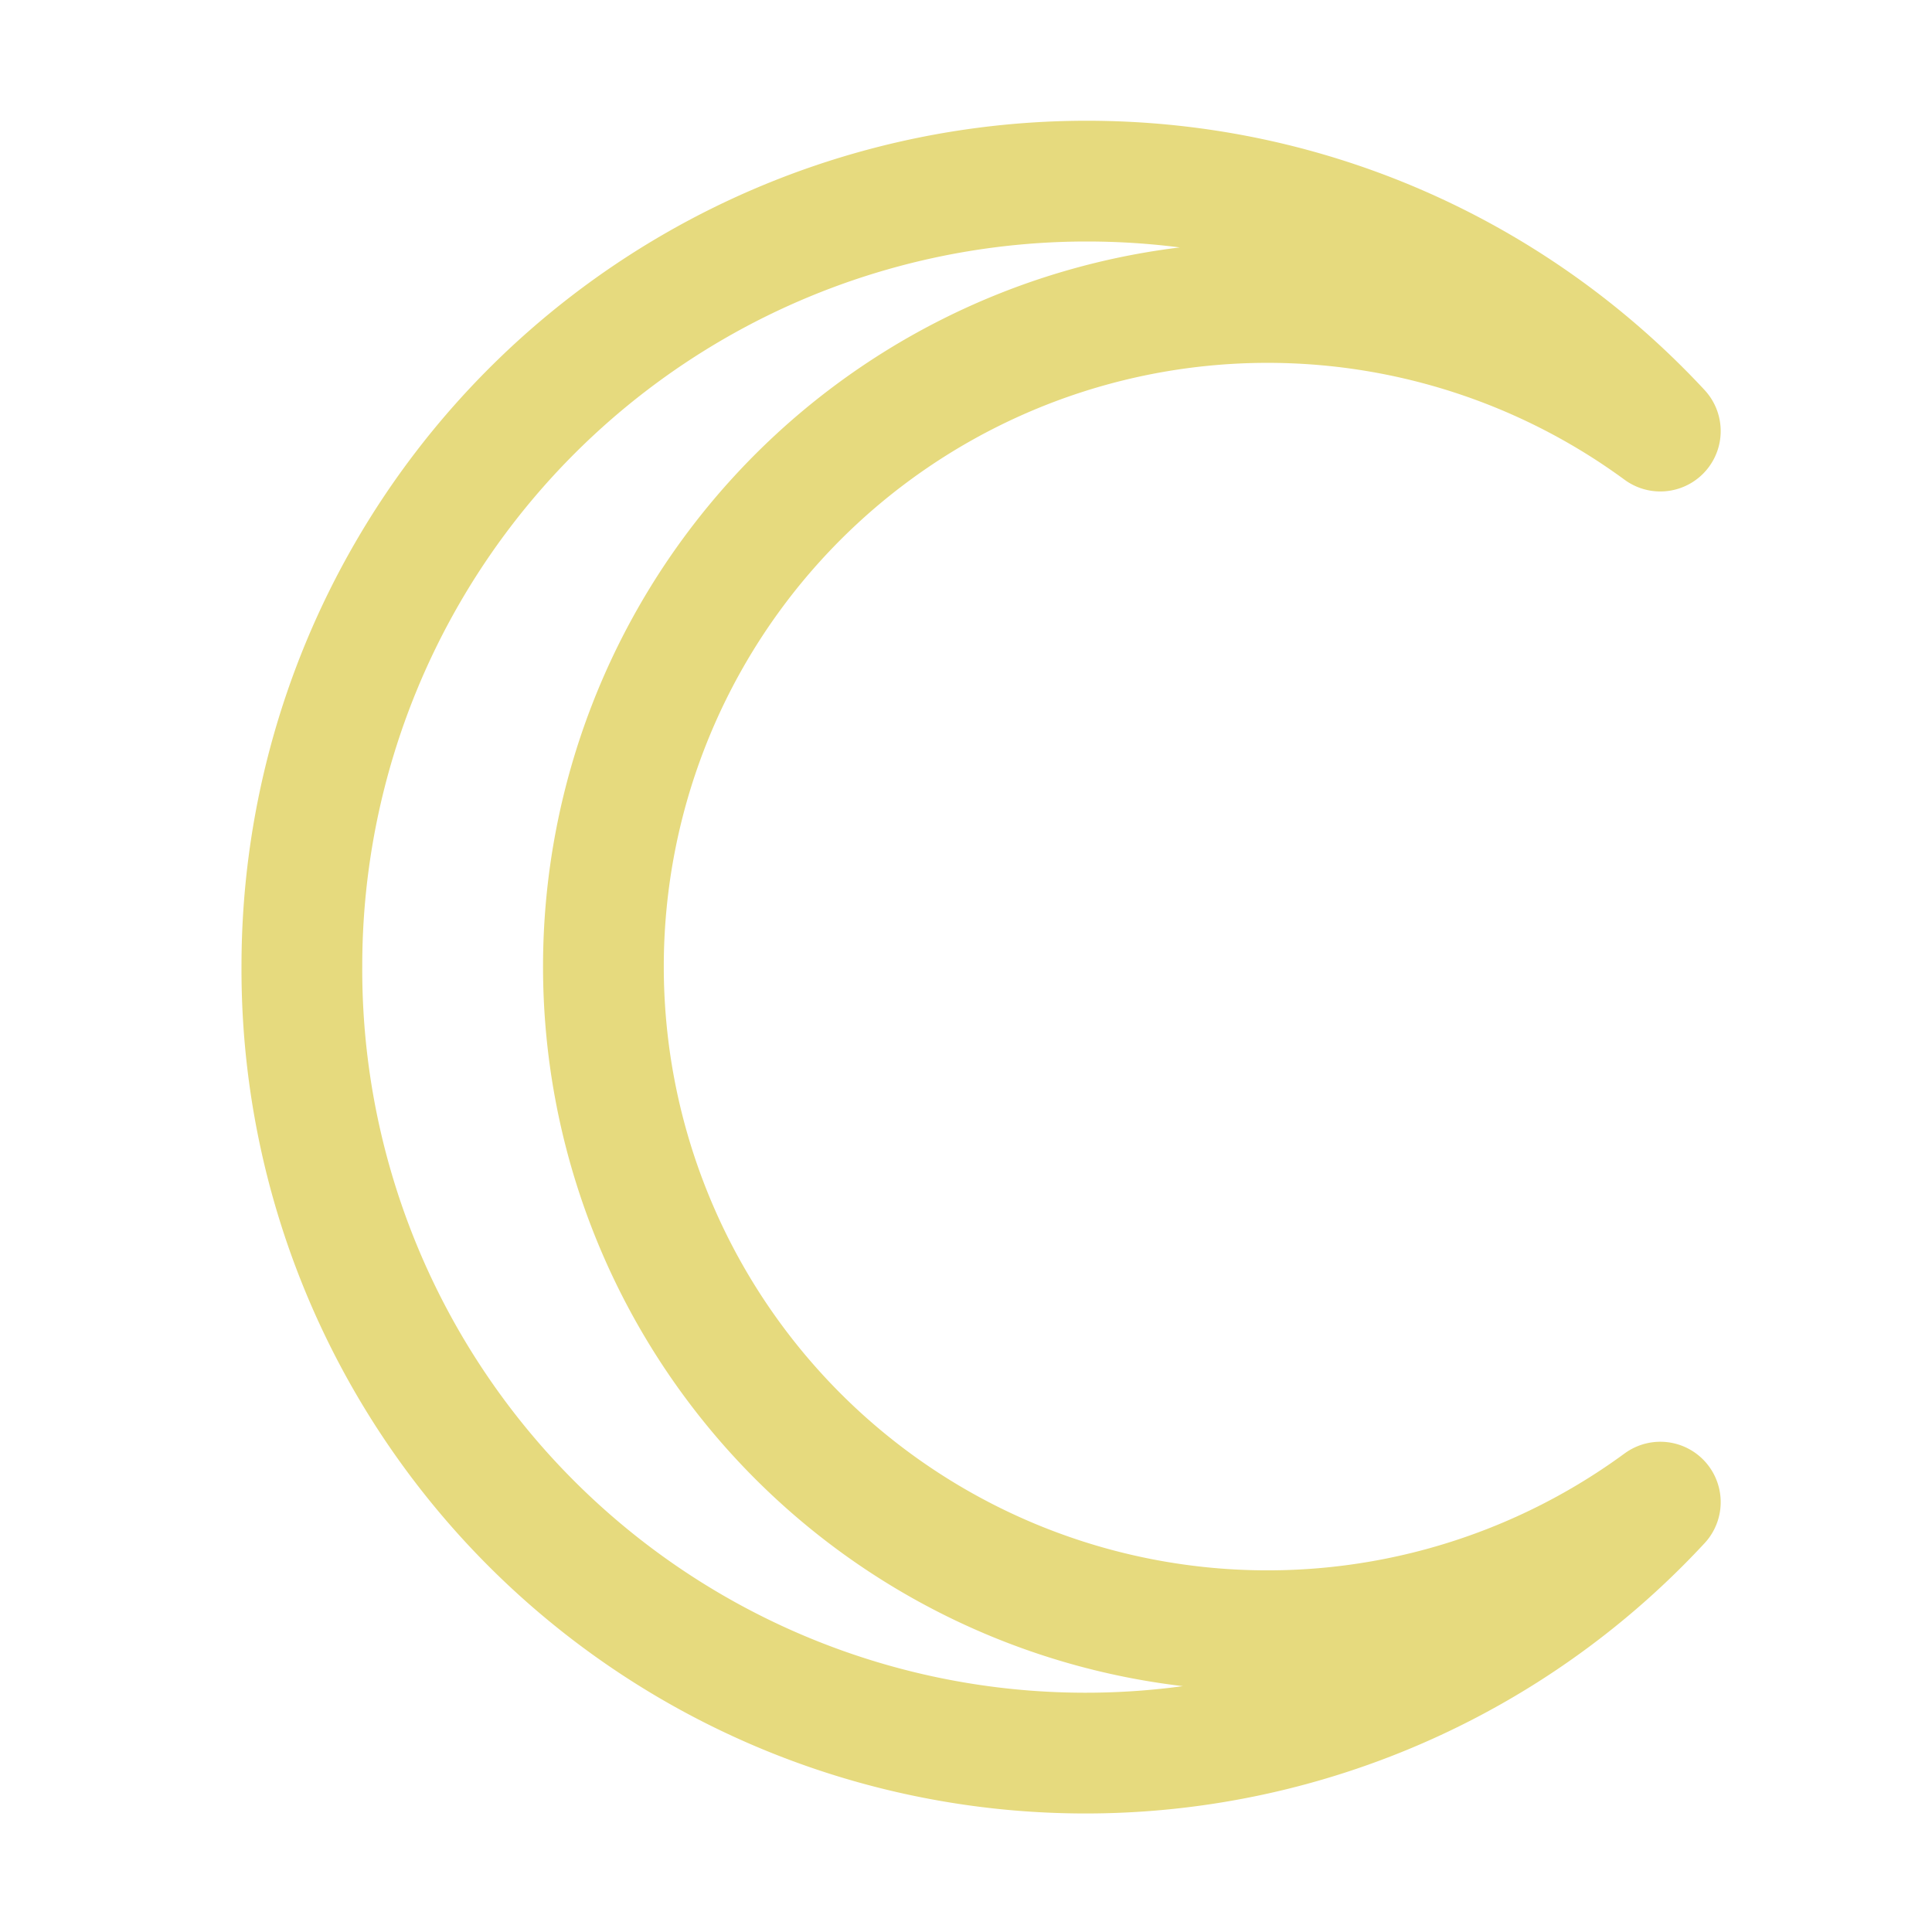 <svg xmlns="http://www.w3.org/2000/svg" width="16" height="16"><path fill="none" fill-rule="evenodd" stroke="#E6DA7E" stroke-linejoin="round" d="M9 1.5c1.88 0 3.57.8 4.75 2.07a5.5 5.5 0 1 0 0 8.87A6.49 6.49 0 0 1 2.5 8 6.5 6.5 0 0 1 9 1.5Z"/></svg>